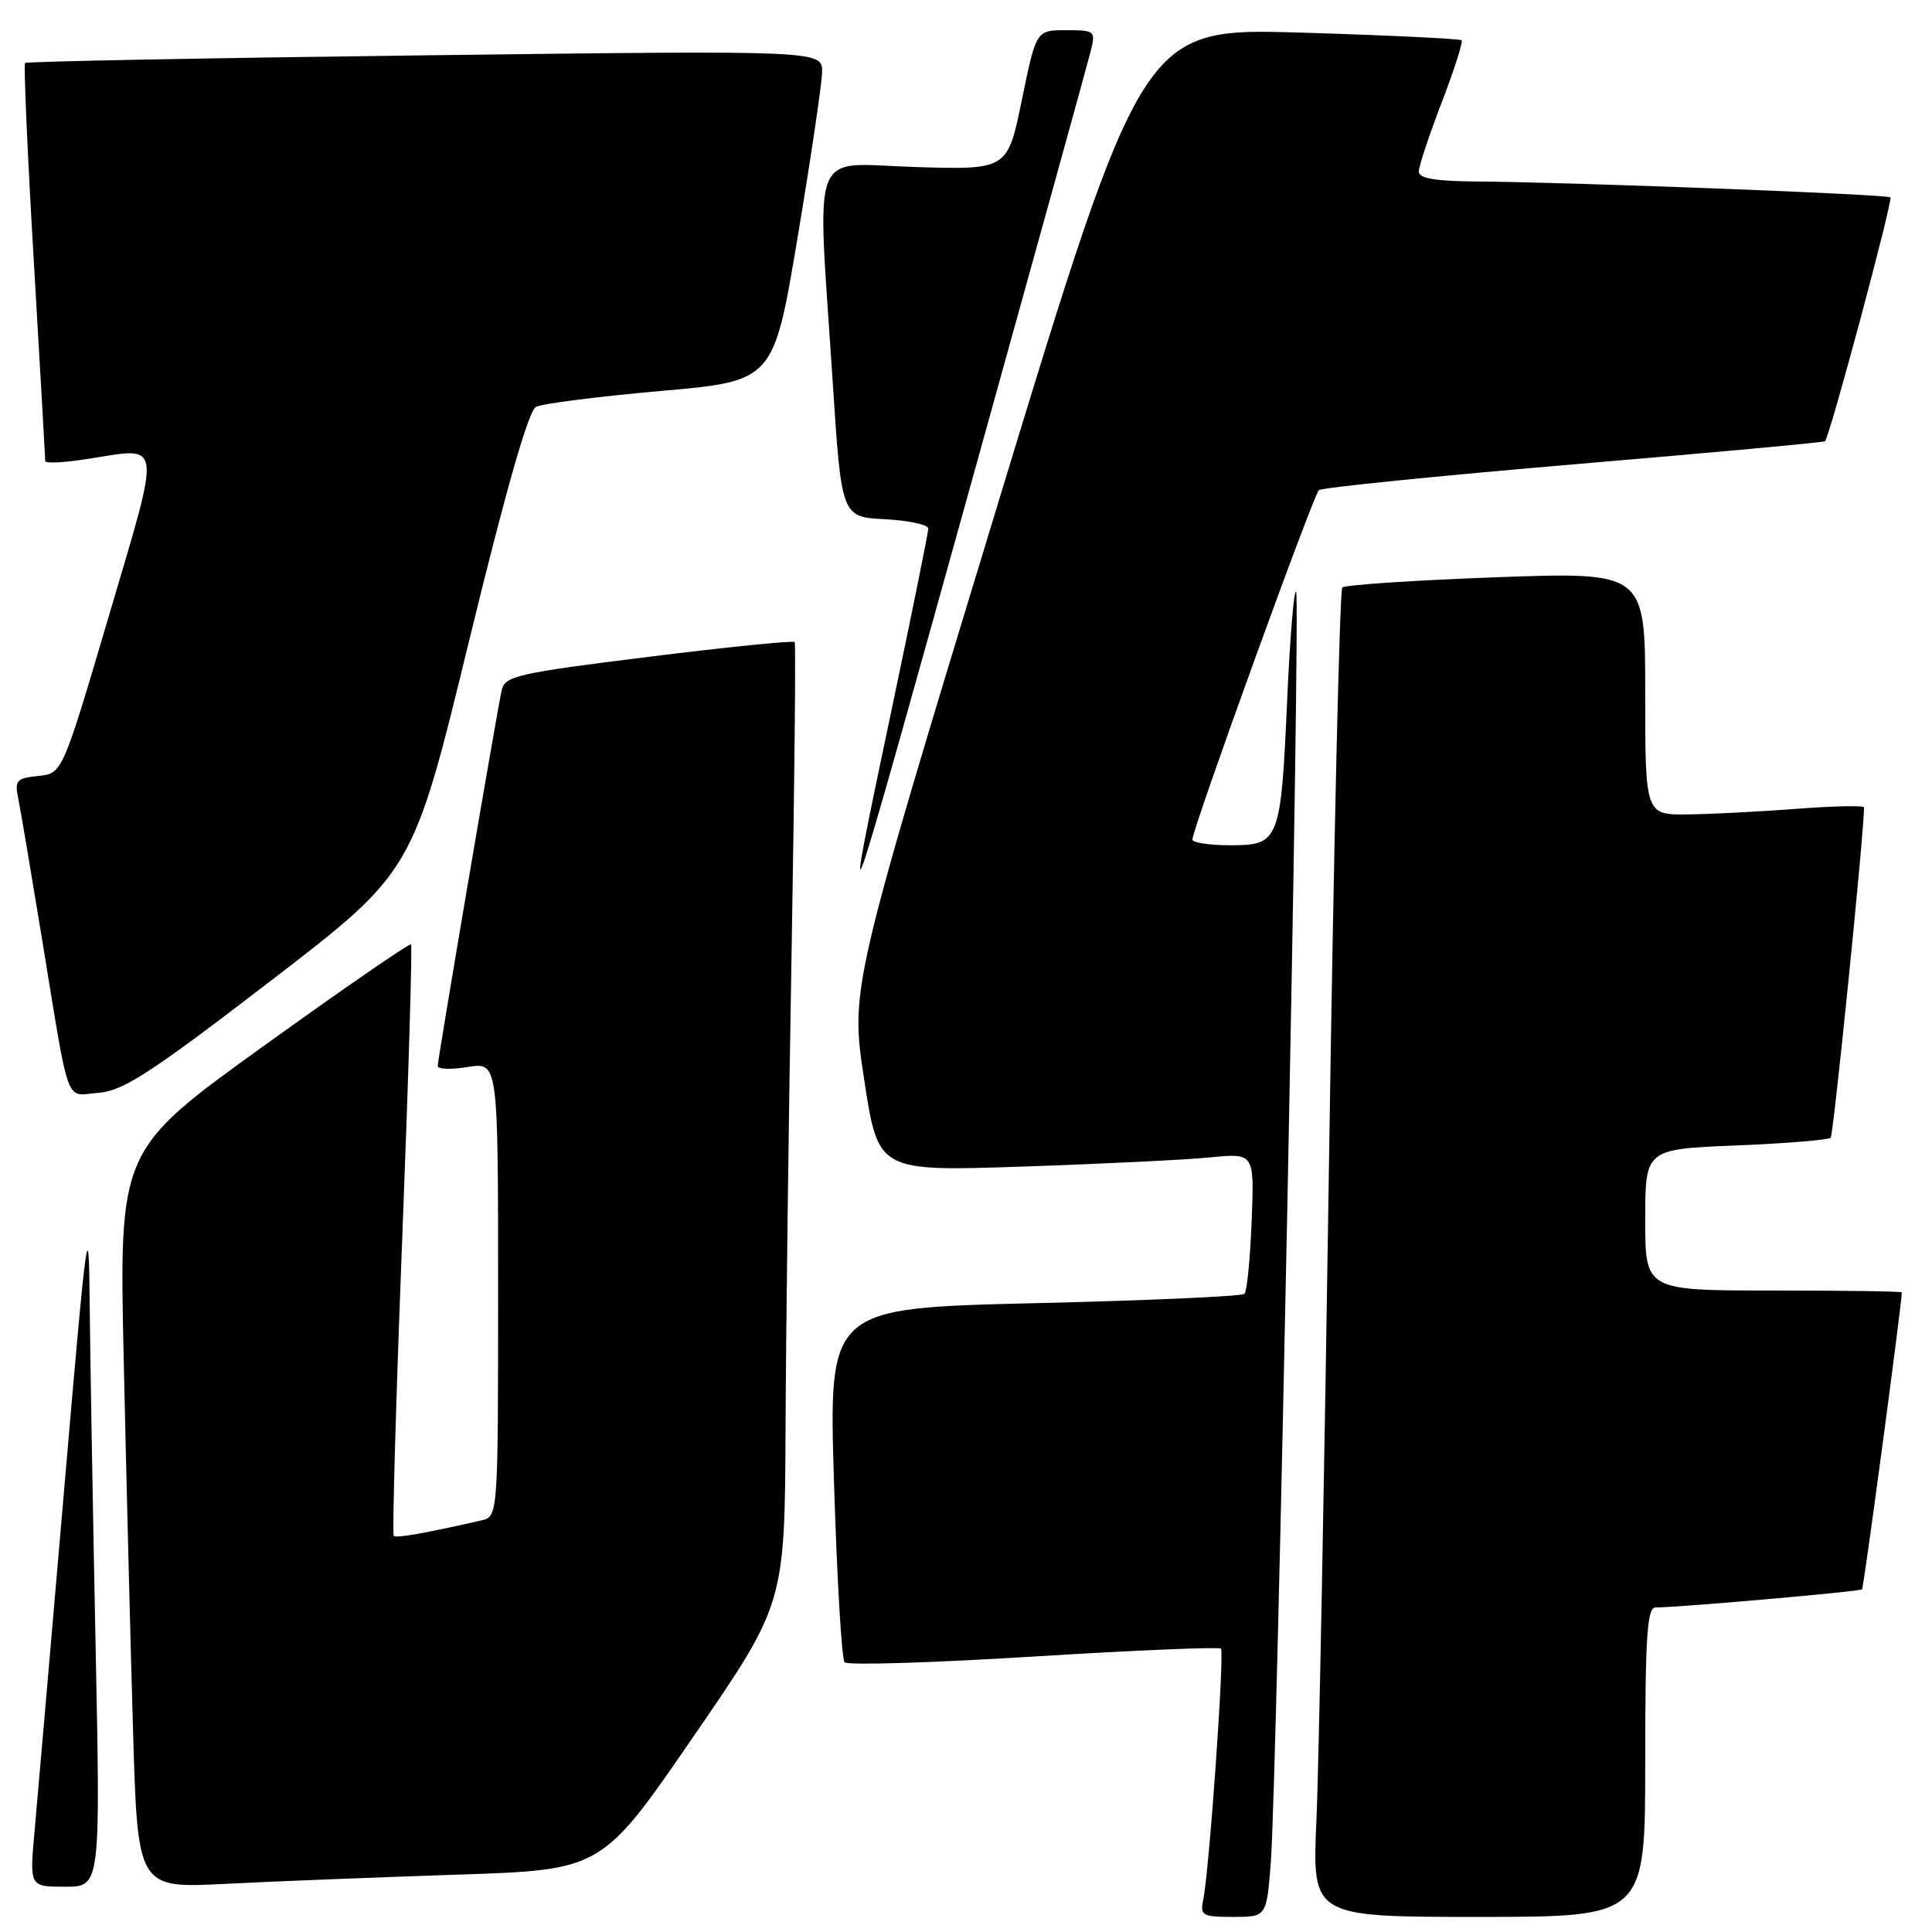 <?xml version="1.0" encoding="UTF-8" standalone="no"?>
<!DOCTYPE svg PUBLIC "-//W3C//DTD SVG 1.1//EN" "http://www.w3.org/Graphics/SVG/1.1/DTD/svg11.dtd" >
<svg xmlns="http://www.w3.org/2000/svg" xmlns:xlink="http://www.w3.org/1999/xlink" version="1.1" viewBox="0 0 256 256">
 <g >
 <path fill="currentColor"
d=" M 168.39 246.75 C 169.22 235.82 172.35 79.02 171.74 78.41 C 171.45 78.12 170.92 84.54 170.56 92.69 C 169.72 111.49 169.52 112.00 163.02 112.00 C 160.26 112.00 158.00 111.66 158.00 111.24 C 158.00 109.82 174.02 65.58 174.76 64.95 C 175.17 64.61 190.35 63.07 208.50 61.53 C 226.65 60.00 241.64 58.62 241.82 58.47 C 242.42 57.96 250.85 26.52 250.49 26.15 C 250.08 25.75 207.94 24.13 195.75 24.05 C 190.17 24.01 188.00 23.64 188.00 22.73 C 188.00 22.03 189.36 17.92 191.03 13.59 C 192.69 9.26 193.88 5.55 193.67 5.34 C 193.46 5.13 183.87 4.67 172.35 4.32 C 151.42 3.70 151.42 3.70 132.04 67.36 C 112.66 131.02 112.66 131.02 114.52 143.12 C 116.37 155.22 116.37 155.22 135.44 154.58 C 145.92 154.23 157.13 153.68 160.35 153.36 C 166.21 152.78 166.21 152.78 165.85 161.81 C 165.66 166.77 165.23 171.11 164.90 171.44 C 164.57 171.77 152.03 172.33 137.05 172.68 C 109.80 173.33 109.80 173.33 110.51 196.41 C 110.90 209.11 111.53 219.84 111.91 220.26 C 112.30 220.68 123.57 220.33 136.97 219.50 C 150.36 218.67 161.53 218.20 161.78 218.45 C 162.27 218.94 160.23 247.95 159.43 251.75 C 159.00 253.82 159.33 254.00 163.40 254.00 C 167.83 254.00 167.83 254.00 168.39 246.75 Z  M 218.00 233.50 C 218.00 216.92 218.26 213.00 219.35 213.00 C 222.37 213.00 246.44 210.89 246.73 210.60 C 246.96 210.37 251.97 172.93 252.00 171.25 C 252.00 171.11 244.35 171.00 235.00 171.00 C 218.00 171.00 218.00 171.00 218.00 161.64 C 218.00 152.27 218.00 152.27 230.02 151.78 C 236.64 151.51 242.28 151.05 242.57 150.76 C 242.95 150.39 246.96 110.69 247.00 106.99 C 247.00 106.72 243.06 106.79 238.25 107.16 C 233.44 107.53 226.91 107.87 223.75 107.91 C 218.00 108.00 218.00 108.00 218.00 91.89 C 218.00 75.78 218.00 75.78 198.25 76.49 C 187.39 76.89 178.21 77.50 177.86 77.85 C 177.51 78.21 176.72 112.25 176.11 153.50 C 175.50 194.75 174.75 234.24 174.43 241.25 C 173.87 254.00 173.87 254.00 195.93 254.00 C 218.00 254.00 218.00 254.00 218.00 233.50 Z  M 12.66 217.75 C 12.30 200.01 11.95 179.65 11.88 172.50 C 11.77 160.38 11.53 162.09 8.49 197.50 C 6.69 218.40 4.93 238.76 4.57 242.75 C 3.92 250.00 3.92 250.00 8.62 250.00 C 13.32 250.00 13.32 250.00 12.66 217.75 Z  M 60.62 248.40 C 79.74 247.78 79.74 247.78 91.86 230.14 C 103.99 212.50 103.99 212.50 104.09 189.00 C 104.15 176.07 104.51 147.50 104.90 125.50 C 105.28 103.50 105.46 85.31 105.30 85.08 C 105.13 84.85 96.44 85.73 85.97 87.03 C 68.58 89.19 66.90 89.57 66.48 91.45 C 65.83 94.35 58.00 140.34 58.00 141.26 C 58.00 141.68 59.80 141.74 62.00 141.38 C 66.00 140.74 66.00 140.74 66.00 170.85 C 66.00 200.96 66.00 200.96 63.75 201.47 C 56.09 203.21 52.51 203.84 52.17 203.50 C 51.96 203.29 52.46 185.65 53.29 164.31 C 54.12 142.96 54.65 125.34 54.46 125.14 C 54.27 124.95 45.49 131.00 34.95 138.59 C 15.77 152.39 15.77 152.39 16.40 180.45 C 16.74 195.88 17.29 217.88 17.63 229.35 C 18.24 250.21 18.24 250.21 29.87 249.62 C 36.27 249.29 50.10 248.75 60.62 248.40 Z  M 35.83 130.00 C 54.71 115.50 54.71 115.50 62.11 85.11 C 66.98 65.11 70.02 54.44 71.01 53.92 C 71.83 53.48 79.25 52.54 87.50 51.81 C 102.50 50.50 102.50 50.50 105.68 31.50 C 107.43 21.05 108.89 11.19 108.93 9.59 C 109.00 6.67 109.00 6.67 56.34 7.33 C 27.38 7.69 3.52 8.14 3.32 8.35 C 3.12 8.55 3.64 20.36 4.48 34.60 C 5.31 48.85 6.00 60.77 6.00 61.10 C 6.00 61.43 8.56 61.30 11.69 60.80 C 21.60 59.25 21.42 57.91 14.46 81.50 C 8.26 102.50 8.26 102.50 5.07 102.82 C 2.18 103.11 1.92 103.40 2.42 105.82 C 2.72 107.29 4.10 115.47 5.50 124.00 C 9.31 147.26 8.54 145.16 13.07 144.80 C 16.32 144.55 20.00 142.16 35.83 130.00 Z  M 129.39 61.50 C 137.34 32.90 144.16 8.26 144.53 6.75 C 145.19 4.10 145.08 4.00 141.26 4.00 C 137.30 4.00 137.30 4.00 135.40 13.25 C 133.50 22.50 133.50 22.50 121.25 22.13 C 107.10 21.70 108.26 18.67 110.33 50.50 C 111.50 68.50 111.50 68.50 117.25 68.80 C 120.41 68.96 123.00 69.52 123.00 70.04 C 123.00 70.55 120.97 80.59 118.50 92.34 C 111.26 126.73 111.22 126.83 129.39 61.50 Z "/>
</g>
</svg>